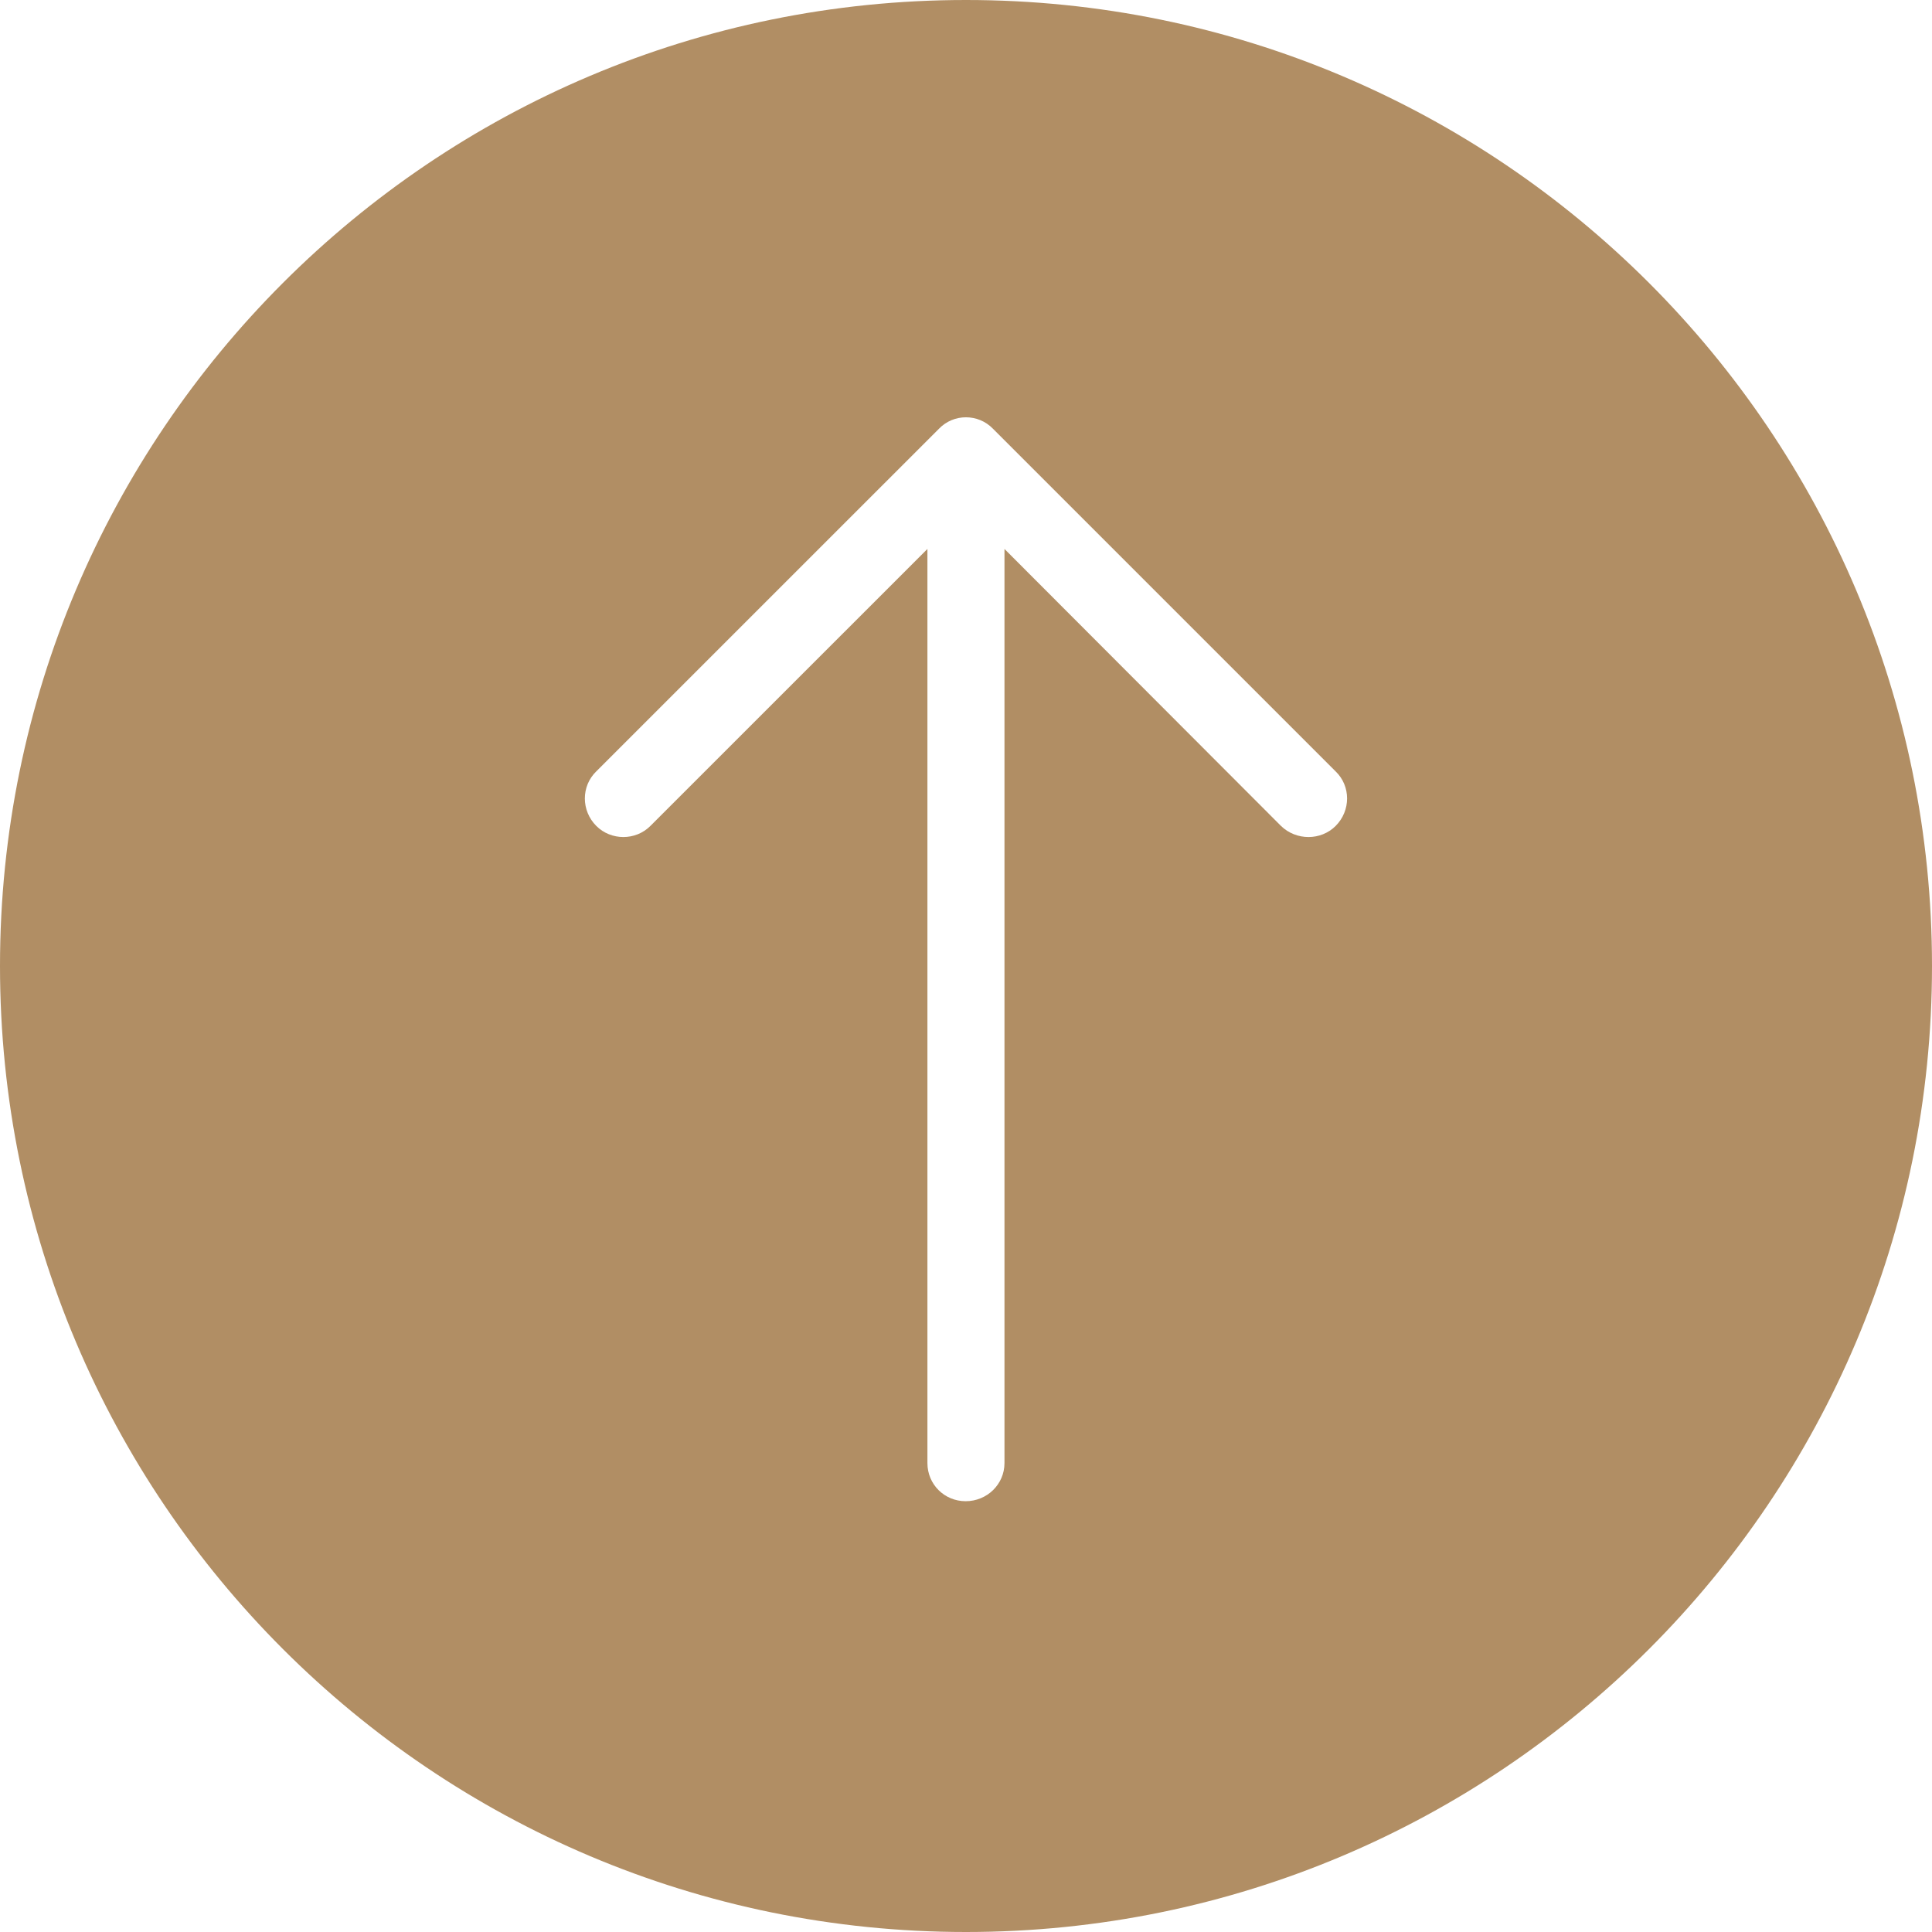 <?xml version="1.0" encoding="utf-8"?>
<!-- Generator: Adobe Illustrator 16.0.0, SVG Export Plug-In . SVG Version: 6.00 Build 0)  -->
<!DOCTYPE svg PUBLIC "-//W3C//DTD SVG 1.1//EN" "http://www.w3.org/Graphics/SVG/1.1/DTD/svg11.dtd">
<svg version="1.1" id="Layer_1" xmlns="http://www.w3.org/2000/svg" xmlns:xlink="http://www.w3.org/1999/xlink" x="0px" y="0px"
	 width="37.035px" height="37.035px" viewBox="0 0 37.035 37.035" enable-background="new 0 0 37.035 37.035" xml:space="preserve">
<path fill="#B18E64" d="M18.517,0C8.29,0,0,8.291,0,18.517c0,10.227,8.29,18.518,18.517,18.518c10.227,0,18.518-8.291,18.518-18.518
	C37.035,8.291,28.744,0,18.517,0z M25.603,15.833c-0.283,0.283-0.755,0.283-1.047,0l-5.301-5.31v17.523
	c0,0.408-0.335,0.731-0.744,0.731c-0.408,0-0.733-0.323-0.733-0.731V10.523l-5.311,5.31c-0.282,0.283-0.753,0.283-1.036,0
	c-0.293-0.293-0.293-0.764,0-1.047l6.568-6.567c0.281-0.293,0.753-0.293,1.036,0l6.567,6.567
	C25.896,15.068,25.896,15.54,25.603,15.833z"/>
</svg>
